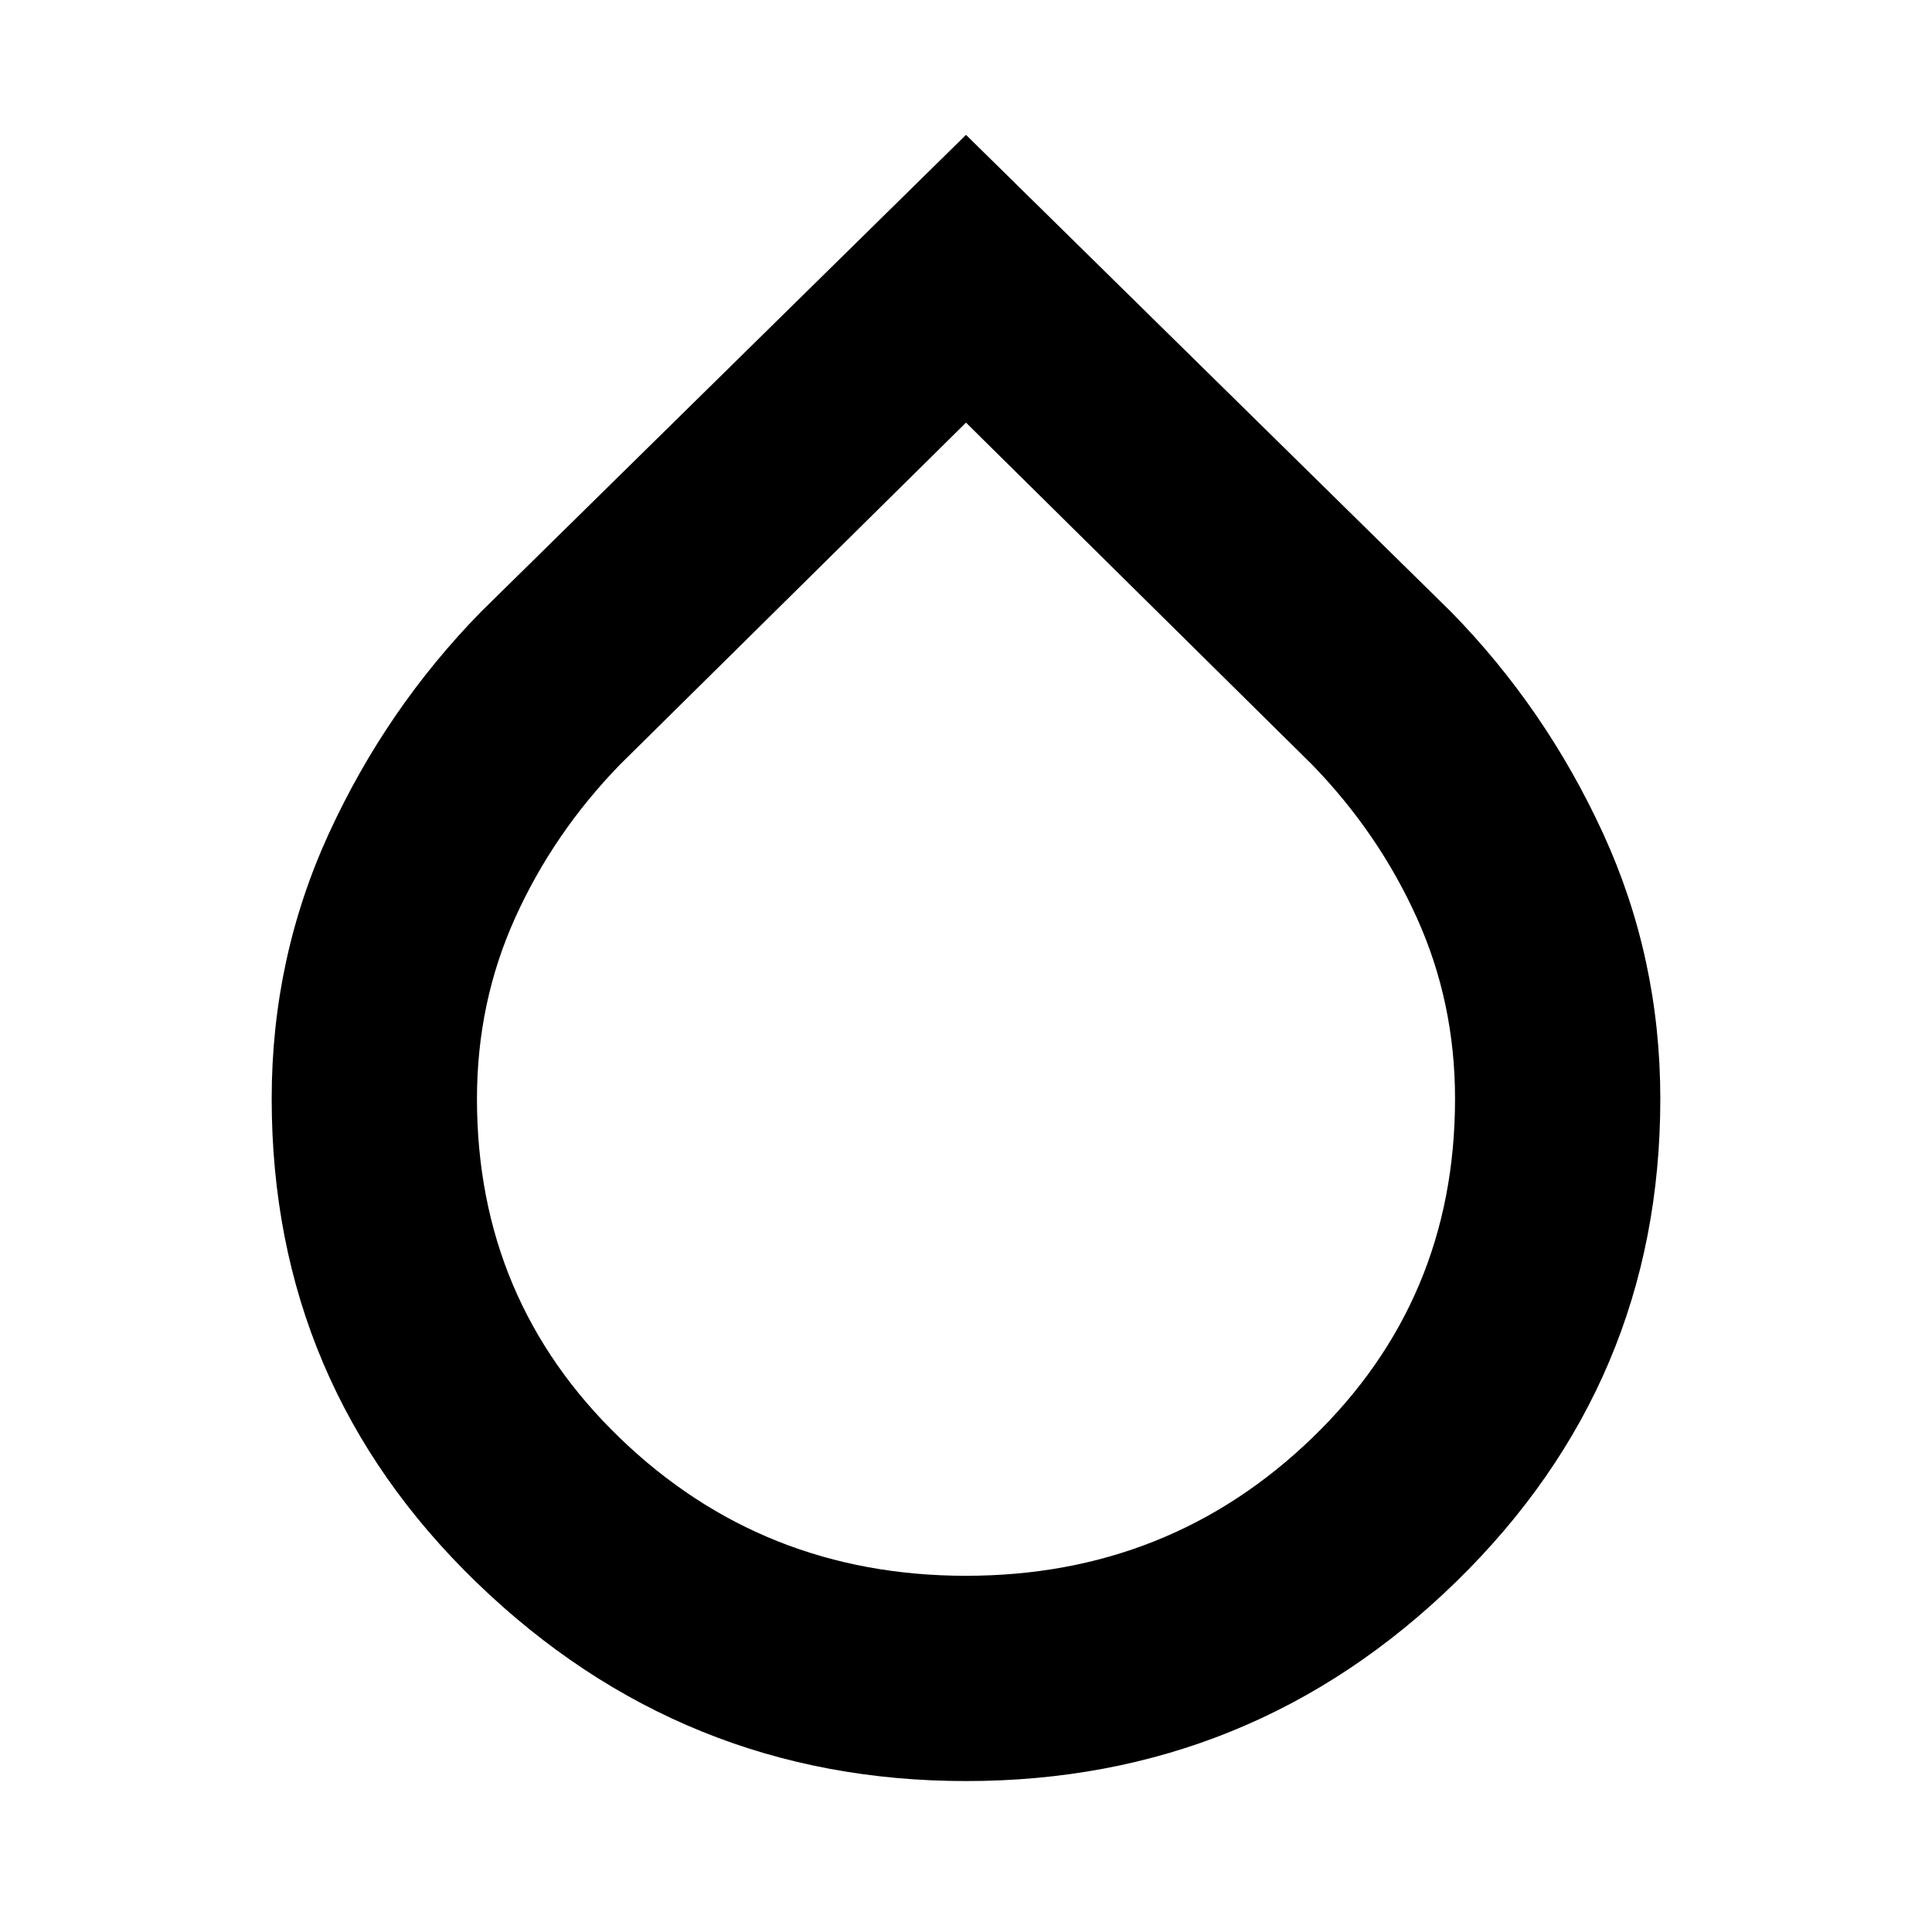 <svg xmlns="http://www.w3.org/2000/svg" height="40" width="40"><path d="M20 36.875q-5.875 0-10.125-4.104T5.625 22.75q0-2.917 1.187-5.5Q8 14.667 9.958 12.667L20 2.792l10.042 9.875q1.958 2 3.146 4.583 1.187 2.583 1.187 5.5 0 5.875-4.229 10T20 36.875ZM20 8.75l-7.167 7.083Q11.458 17.25 10.667 19q-.792 1.75-.792 3.75 0 4.167 2.958 7.021 2.959 2.854 7.167 2.854t7.167-2.854q2.958-2.854 2.958-7.021 0-2-.792-3.75-.791-1.75-2.166-3.167Z"/></svg>
